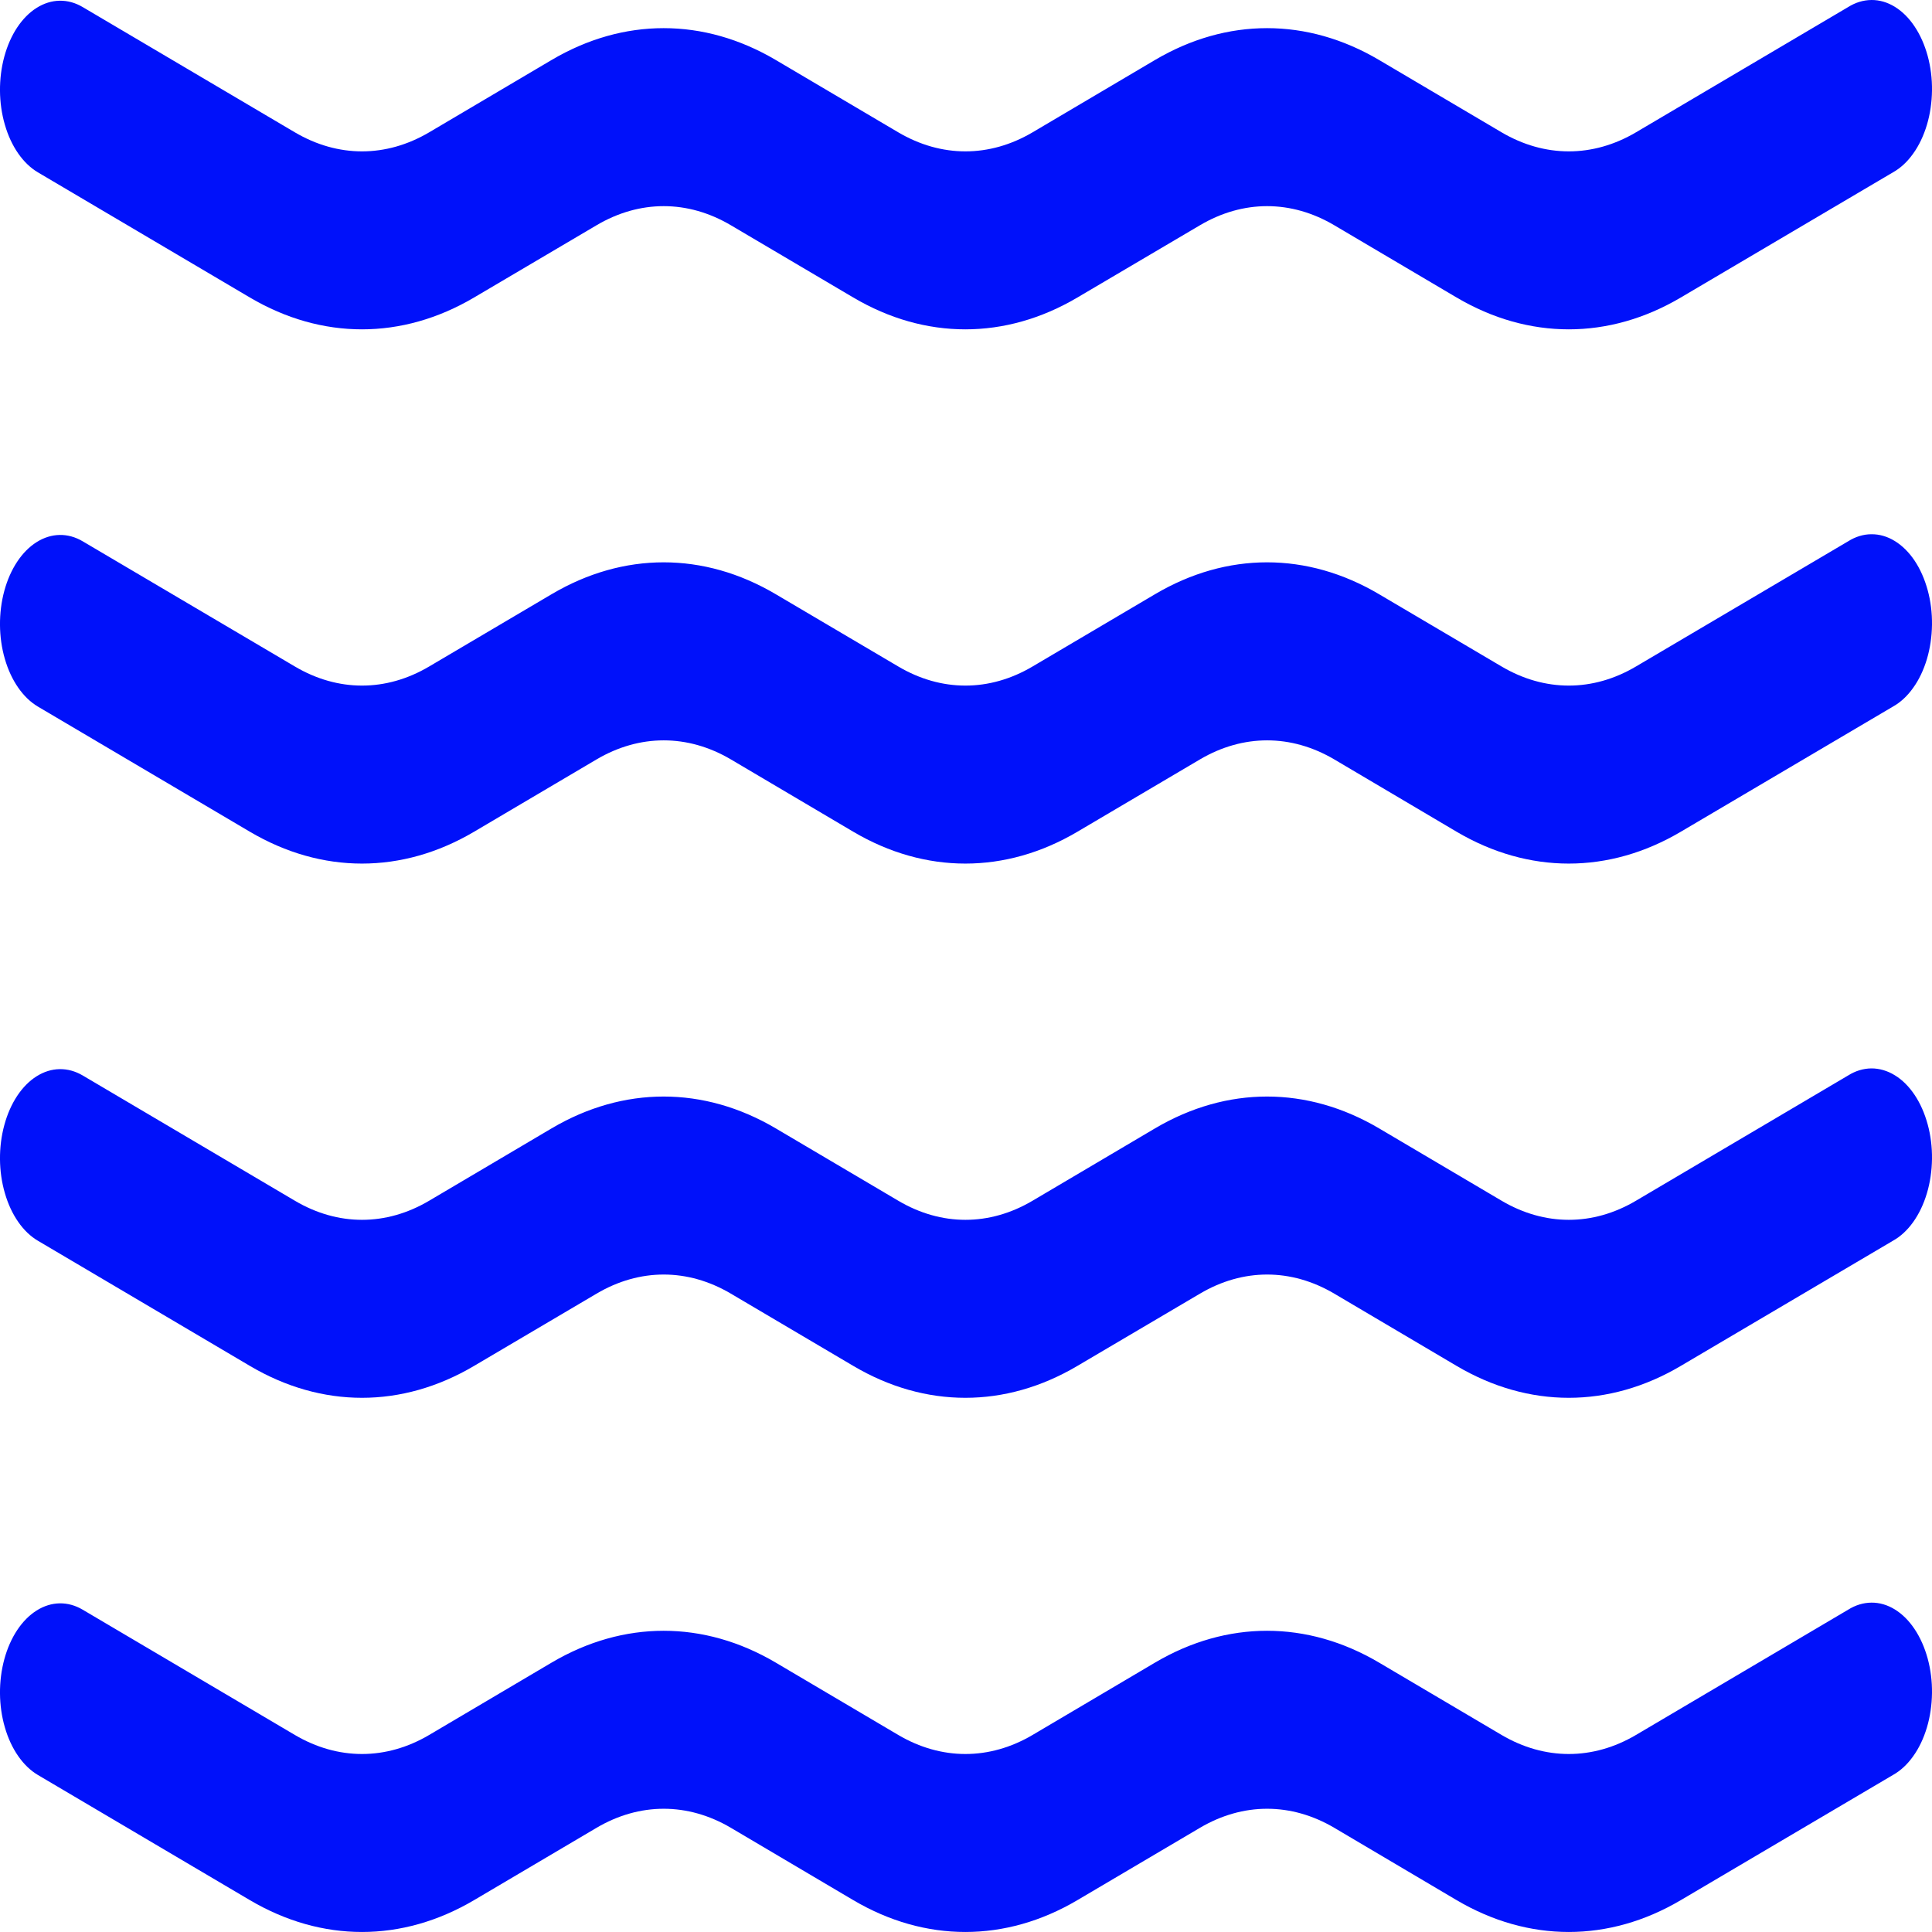 <svg width="25" height="25" viewBox="0 0 25 25" fill="none" xmlns="http://www.w3.org/2000/svg">
<path d="M0.056 0.732C0.133 0.449 0.283 0.222 0.474 0.102C0.664 -0.018 0.879 -0.022 1.071 0.092L3.815 1.712C4.373 2.041 4.996 2.041 5.554 1.712L7.138 0.776C8.068 0.227 9.107 0.227 10.038 0.776L11.623 1.712C12.181 2.041 12.804 2.041 13.362 1.712L14.946 0.776C15.876 0.227 16.915 0.227 17.845 0.776L19.43 1.712C19.989 2.041 20.612 2.041 21.17 1.712L23.914 0.092C24.009 0.032 24.112 0.001 24.216 9.87341e-06C24.32 -0.001 24.423 0.029 24.519 0.088C24.615 0.147 24.702 0.233 24.775 0.343C24.848 0.452 24.905 0.581 24.944 0.723C24.983 0.866 25.002 1.018 25 1.171C24.998 1.325 24.976 1.476 24.934 1.616C24.892 1.756 24.832 1.883 24.756 1.988C24.681 2.094 24.592 2.176 24.495 2.23L21.749 3.85C20.819 4.399 19.78 4.399 18.849 3.85L17.266 2.915C16.708 2.585 16.085 2.585 15.527 2.915L13.941 3.85C13.011 4.399 11.972 4.399 11.042 3.85L9.458 2.915C8.9 2.585 8.277 2.585 7.719 2.915L6.134 3.85C5.203 4.399 4.165 4.399 3.234 3.85L0.49 2.23C0.298 2.116 0.144 1.895 0.063 1.614C-0.019 1.333 -0.021 1.016 0.056 0.732ZM0.056 7.645C0.133 7.362 0.283 7.135 0.474 7.015C0.664 6.895 0.879 6.891 1.071 7.005L3.815 8.624C4.373 8.954 4.996 8.954 5.554 8.624L7.138 7.689C8.068 7.139 9.107 7.139 10.038 7.689L11.623 8.624C12.181 8.954 12.804 8.954 13.362 8.624L14.946 7.689C15.876 7.139 16.915 7.139 17.845 7.689L19.43 8.624C19.989 8.954 20.612 8.954 21.17 8.624L23.914 7.005C24.009 6.945 24.112 6.913 24.216 6.913C24.32 6.912 24.423 6.942 24.519 7.001C24.615 7.06 24.702 7.146 24.775 7.255C24.848 7.364 24.905 7.494 24.944 7.636C24.983 7.778 25.002 7.931 25 8.084C24.998 8.237 24.976 8.388 24.934 8.529C24.892 8.669 24.832 8.796 24.756 8.901C24.681 9.007 24.592 9.089 24.495 9.143L21.749 10.763C20.819 11.312 19.78 11.312 18.849 10.763L17.266 9.827C16.708 9.498 16.085 9.498 15.527 9.827L13.941 10.763C13.011 11.312 11.972 11.312 11.042 10.763L9.458 9.827C8.9 9.498 8.277 9.498 7.719 9.827L6.134 10.763C5.203 11.312 4.165 11.312 3.234 10.763L0.49 9.143C0.298 9.029 0.144 8.807 0.063 8.527C-0.019 8.246 -0.021 7.929 0.056 7.645ZM0.056 14.558C0.133 14.274 0.283 14.047 0.474 13.927C0.664 13.807 0.879 13.804 1.071 13.917L3.815 15.537C4.373 15.867 4.996 15.867 5.554 15.537L7.138 14.601C8.068 14.052 9.107 14.052 10.038 14.601L11.623 15.537C12.181 15.867 12.804 15.867 13.362 15.537L14.946 14.601C15.876 14.052 16.915 14.052 17.845 14.601L19.43 15.537C19.989 15.867 20.612 15.867 21.17 15.537L23.914 13.917C24.009 13.857 24.112 13.826 24.216 13.825C24.32 13.825 24.423 13.855 24.519 13.914C24.615 13.972 24.702 14.059 24.775 14.168C24.848 14.277 24.905 14.406 24.944 14.549C24.983 14.691 25.002 14.843 25 14.997C24.998 15.15 24.976 15.301 24.934 15.441C24.892 15.582 24.832 15.708 24.756 15.814C24.681 15.919 24.592 16.001 24.495 16.055L21.749 17.675C20.819 18.225 19.78 18.225 18.849 17.675L17.266 16.74C16.708 16.41 16.085 16.41 15.527 16.74L13.941 17.675C13.011 18.225 11.972 18.225 11.042 17.675L9.458 16.74C8.9 16.41 8.277 16.41 7.719 16.74L6.134 17.675C5.203 18.225 4.165 18.225 3.234 17.675L0.49 16.055C0.298 15.942 0.144 15.72 0.063 15.439C-0.019 15.158 -0.021 14.841 0.056 14.558ZM0.056 21.47C0.133 21.187 0.283 20.96 0.474 20.84C0.664 20.72 0.879 20.716 1.071 20.83L3.815 22.45C4.373 22.779 4.996 22.779 5.554 22.45L7.138 21.514C8.068 20.965 9.107 20.965 10.038 21.514L11.623 22.45C12.181 22.779 12.804 22.779 13.362 22.45L14.946 21.514C15.876 20.965 16.915 20.965 17.845 21.514L19.43 22.45C19.989 22.779 20.612 22.779 21.17 22.45L23.914 20.83C24.009 20.77 24.112 20.739 24.216 20.738C24.32 20.737 24.423 20.767 24.519 20.826C24.615 20.885 24.702 20.971 24.775 21.081C24.848 21.19 24.905 21.319 24.944 21.461C24.983 21.604 25.002 21.756 25 21.909C24.998 22.062 24.976 22.214 24.934 22.354C24.892 22.494 24.832 22.621 24.756 22.726C24.681 22.832 24.592 22.914 24.495 22.968L21.749 24.588C20.819 25.137 19.78 25.137 18.849 24.588L17.266 23.652C16.708 23.323 16.085 23.323 15.527 23.652L13.941 24.588C13.011 25.137 11.972 25.137 11.042 24.588L9.458 23.652C8.9 23.323 8.277 23.323 7.719 23.652L6.134 24.588C5.203 25.137 4.165 25.137 3.234 24.588L0.49 22.968C0.298 22.854 0.144 22.633 0.063 22.352C-0.019 22.071 -0.021 21.754 0.056 21.47Z" fill="#0011FA"/>
</svg>
